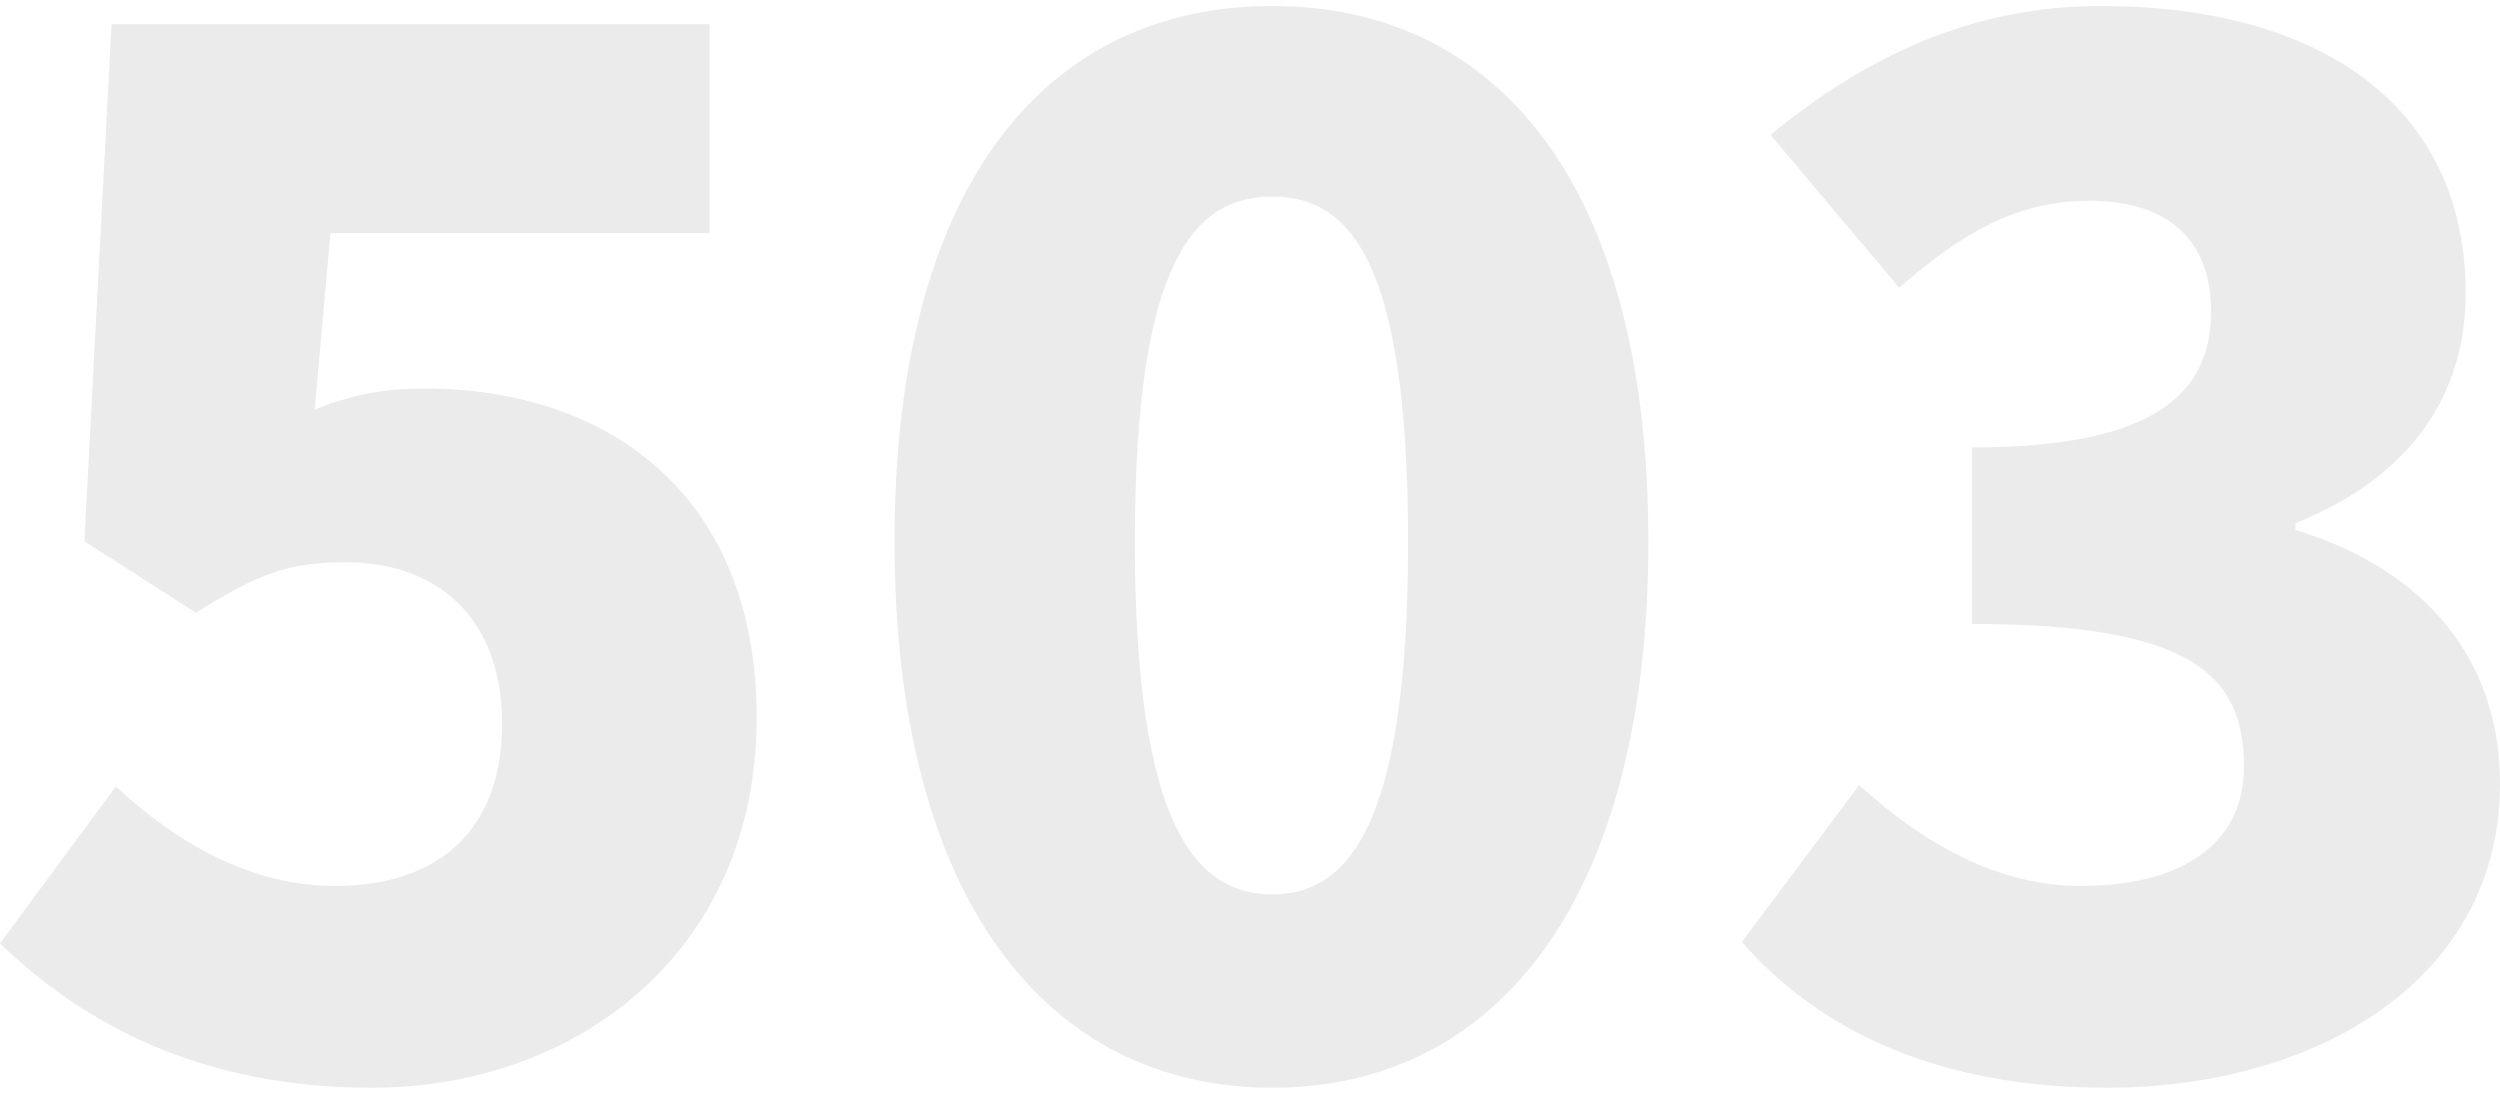 <svg width="208" height="91" viewBox="0 0 208 91" fill="none" xmlns="http://www.w3.org/2000/svg">
<path d="M30.943 90.5C16.78 90.5 7.022 85.254 0 78.492L9.64 65.435C14.638 70.098 20.827 73.712 27.848 73.712C36.417 73.712 41.773 69.166 41.773 60.189C41.773 51.446 36.417 46.782 28.8 46.782C23.921 46.782 21.541 47.715 16.304 50.979L7.022 45.034L9.283 2.016H59.029V19.386H27.491L26.182 34.075C29.395 32.793 32.014 32.326 35.346 32.326C50.341 32.326 62.956 40.953 62.956 59.723C62.956 79.192 47.961 90.5 30.943 90.5Z" fill="black" fill-opacity="0.08"/>
<path d="M105.845 90.5C87.16 90.5 74.426 74.878 74.426 45.034C74.426 15.189 87.16 0.5 105.845 0.5C124.529 0.5 137.144 15.306 137.144 45.034C137.144 74.878 124.529 90.5 105.845 90.5ZM105.845 74.412C112.152 74.412 117.151 68.816 117.151 45.034C117.151 21.368 112.152 16.355 105.845 16.355C99.537 16.355 94.42 21.368 94.42 45.034C94.42 68.816 99.537 74.412 105.845 74.412Z" fill="black" fill-opacity="0.08"/>
<path d="M175.272 90.5C161.229 90.5 151.351 85.72 144.925 78.376L154.683 65.319C160.039 70.215 166.227 73.712 173.13 73.712C181.342 73.712 186.697 70.332 186.697 63.803C186.697 56.342 182.651 51.912 164.085 51.912V37.223C179.2 37.223 183.96 32.793 183.96 25.915C183.96 19.969 180.39 16.705 173.844 16.705C167.894 16.705 163.371 19.269 158.016 23.933L147.305 11.225C155.517 4.464 164.323 0.5 174.796 0.5C193.124 0.5 205.144 8.894 205.144 24.399C205.144 33.026 200.383 39.788 190.982 43.518V44.101C200.74 47.016 208 54.01 208 65.202C208 81.407 192.886 90.5 175.272 90.5Z" fill="black" fill-opacity="0.08"/>
</svg>
